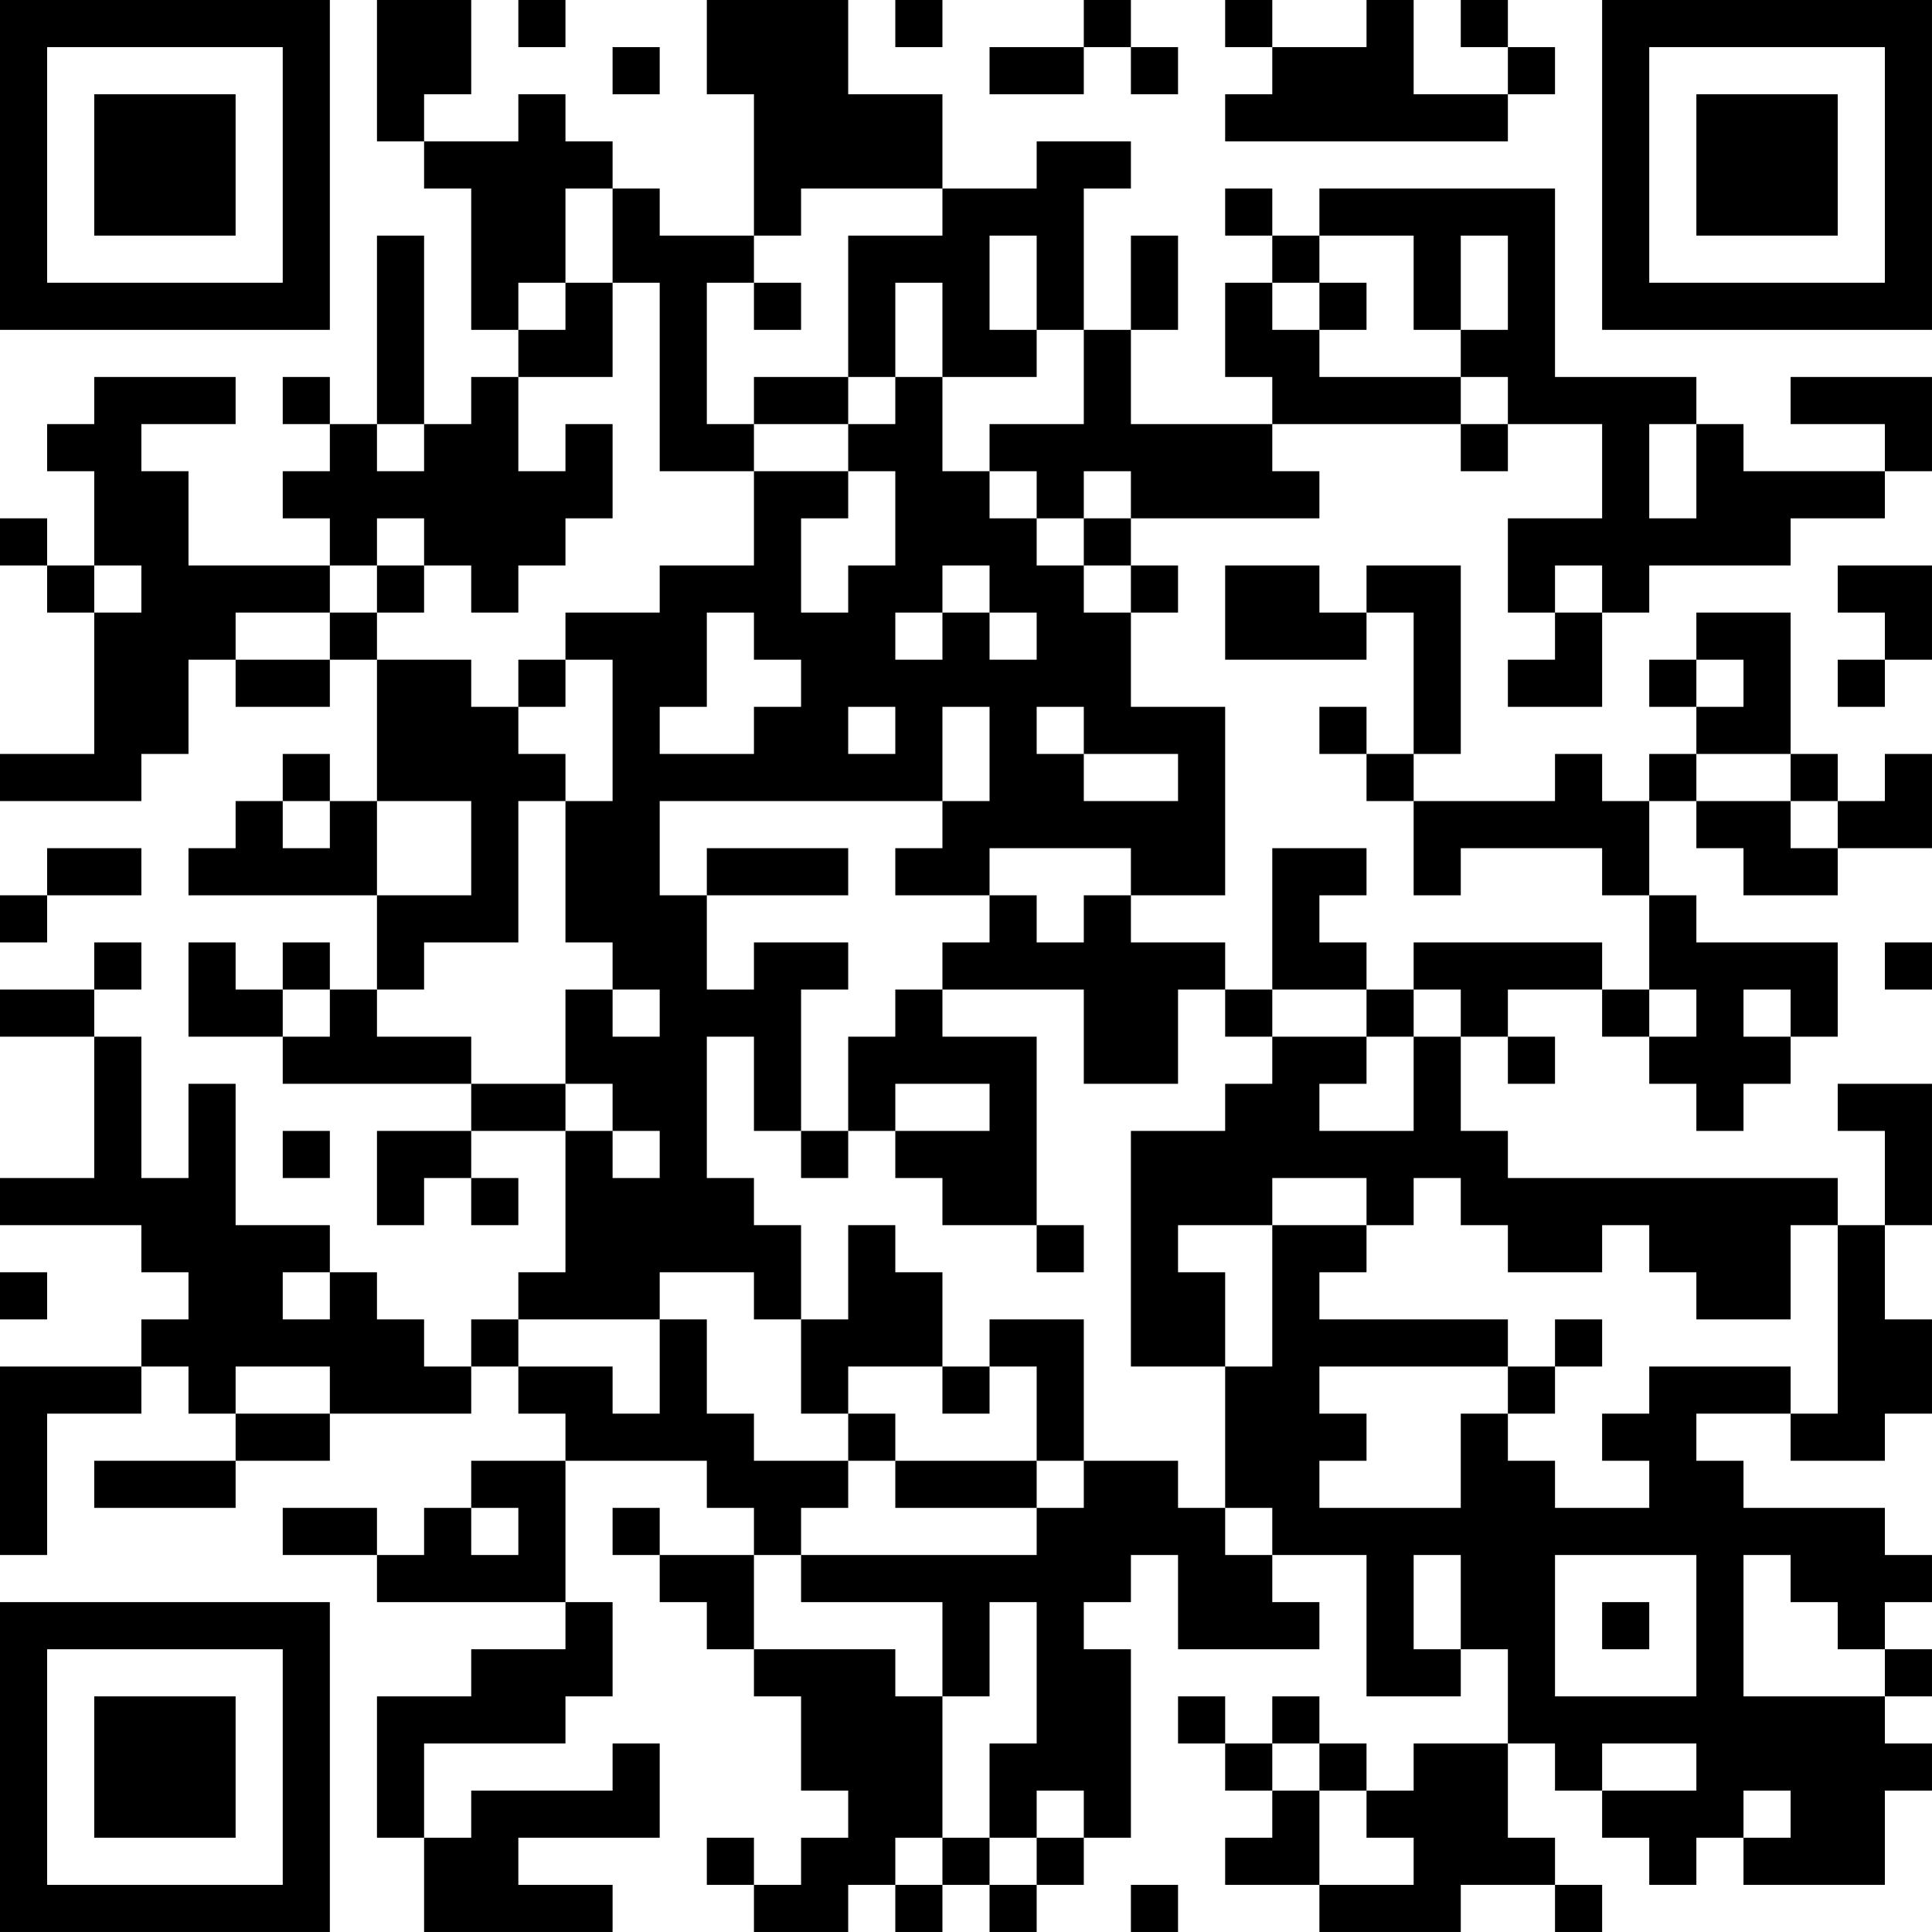 <?xml version="1.0" encoding="UTF-8"?>
<svg xmlns="http://www.w3.org/2000/svg" version="1.1" width="200" height="200" viewBox="0 0 200 200"><rect x="0" y="0" width="200" height="200" fill="#ffffff"/><g transform="scale(4.878)"><g transform="translate(0,0)"><path fill-rule="evenodd" d="M8 0L8 3L9 3L9 4L10 4L10 7L11 7L11 8L10 8L10 9L9 9L9 5L8 5L8 9L7 9L7 8L6 8L6 9L7 9L7 10L6 10L6 11L7 11L7 12L4 12L4 10L3 10L3 9L5 9L5 8L2 8L2 9L1 9L1 10L2 10L2 12L1 12L1 11L0 11L0 12L1 12L1 13L2 13L2 16L0 16L0 17L3 17L3 16L4 16L4 14L5 14L5 15L7 15L7 14L8 14L8 17L7 17L7 16L6 16L6 17L5 17L5 18L4 18L4 19L8 19L8 21L7 21L7 20L6 20L6 21L5 21L5 20L4 20L4 22L6 22L6 23L10 23L10 24L8 24L8 26L9 26L9 25L10 25L10 26L11 26L11 25L10 25L10 24L12 24L12 27L11 27L11 28L10 28L10 29L9 29L9 28L8 28L8 27L7 27L7 26L5 26L5 23L4 23L4 25L3 25L3 22L2 22L2 21L3 21L3 20L2 20L2 21L0 21L0 22L2 22L2 25L0 25L0 26L3 26L3 27L4 27L4 28L3 28L3 29L0 29L0 33L1 33L1 30L3 30L3 29L4 29L4 30L5 30L5 31L2 31L2 32L5 32L5 31L7 31L7 30L10 30L10 29L11 29L11 30L12 30L12 31L10 31L10 32L9 32L9 33L8 33L8 32L6 32L6 33L8 33L8 34L12 34L12 35L10 35L10 36L8 36L8 39L9 39L9 41L13 41L13 40L11 40L11 39L14 39L14 37L13 37L13 38L10 38L10 39L9 39L9 37L12 37L12 36L13 36L13 34L12 34L12 31L15 31L15 32L16 32L16 33L14 33L14 32L13 32L13 33L14 33L14 34L15 34L15 35L16 35L16 36L17 36L17 38L18 38L18 39L17 39L17 40L16 40L16 39L15 39L15 40L16 40L16 41L18 41L18 40L19 40L19 41L20 41L20 40L21 40L21 41L22 41L22 40L23 40L23 39L24 39L24 35L23 35L23 34L24 34L24 33L25 33L25 35L28 35L28 34L27 34L27 33L29 33L29 36L31 36L31 35L32 35L32 37L30 37L30 38L29 38L29 37L28 37L28 36L27 36L27 37L26 37L26 36L25 36L25 37L26 37L26 38L27 38L27 39L26 39L26 40L28 40L28 41L31 41L31 40L33 40L33 41L34 41L34 40L33 40L33 39L32 39L32 37L33 37L33 38L34 38L34 39L35 39L35 40L36 40L36 39L37 39L37 40L40 40L40 38L41 38L41 37L40 37L40 36L41 36L41 35L40 35L40 34L41 34L41 33L40 33L40 32L37 32L37 31L36 31L36 30L38 30L38 31L40 31L40 30L41 30L41 28L40 28L40 26L41 26L41 23L39 23L39 24L40 24L40 26L39 26L39 25L32 25L32 24L31 24L31 22L32 22L32 23L33 23L33 22L32 22L32 21L34 21L34 22L35 22L35 23L36 23L36 24L37 24L37 23L38 23L38 22L39 22L39 20L36 20L36 19L35 19L35 17L36 17L36 18L37 18L37 19L39 19L39 18L41 18L41 16L40 16L40 17L39 17L39 16L38 16L38 13L36 13L36 14L35 14L35 15L36 15L36 16L35 16L35 17L34 17L34 16L33 16L33 17L30 17L30 16L31 16L31 12L29 12L29 13L28 13L28 12L26 12L26 14L29 14L29 13L30 13L30 16L29 16L29 15L28 15L28 16L29 16L29 17L30 17L30 19L31 19L31 18L34 18L34 19L35 19L35 21L34 21L34 20L30 20L30 21L29 21L29 20L28 20L28 19L29 19L29 18L27 18L27 21L26 21L26 20L24 20L24 19L26 19L26 15L24 15L24 13L25 13L25 12L24 12L24 11L28 11L28 10L27 10L27 9L31 9L31 10L32 10L32 9L34 9L34 11L32 11L32 13L33 13L33 14L32 14L32 15L34 15L34 13L35 13L35 12L38 12L38 11L40 11L40 10L41 10L41 8L38 8L38 9L40 9L40 10L37 10L37 9L36 9L36 8L33 8L33 4L28 4L28 5L27 5L27 4L26 4L26 5L27 5L27 6L26 6L26 8L27 8L27 9L24 9L24 7L25 7L25 5L24 5L24 7L23 7L23 4L24 4L24 3L22 3L22 4L20 4L20 2L18 2L18 0L15 0L15 2L16 2L16 5L14 5L14 4L13 4L13 3L12 3L12 2L11 2L11 3L9 3L9 2L10 2L10 0ZM11 0L11 1L12 1L12 0ZM19 0L19 1L20 1L20 0ZM23 0L23 1L21 1L21 2L23 2L23 1L24 1L24 2L25 2L25 1L24 1L24 0ZM26 0L26 1L27 1L27 2L26 2L26 3L32 3L32 2L33 2L33 1L32 1L32 0L31 0L31 1L32 1L32 2L30 2L30 0L29 0L29 1L27 1L27 0ZM13 1L13 2L14 2L14 1ZM12 4L12 6L11 6L11 7L12 7L12 6L13 6L13 8L11 8L11 10L12 10L12 9L13 9L13 11L12 11L12 12L11 12L11 13L10 13L10 12L9 12L9 11L8 11L8 12L7 12L7 13L5 13L5 14L7 14L7 13L8 13L8 14L10 14L10 15L11 15L11 16L12 16L12 17L11 17L11 20L9 20L9 21L8 21L8 22L10 22L10 23L12 23L12 24L13 24L13 25L14 25L14 24L13 24L13 23L12 23L12 21L13 21L13 22L14 22L14 21L13 21L13 20L12 20L12 17L13 17L13 14L12 14L12 13L14 13L14 12L16 12L16 10L18 10L18 11L17 11L17 13L18 13L18 12L19 12L19 10L18 10L18 9L19 9L19 8L20 8L20 10L21 10L21 11L22 11L22 12L23 12L23 13L24 13L24 12L23 12L23 11L24 11L24 10L23 10L23 11L22 11L22 10L21 10L21 9L23 9L23 7L22 7L22 5L21 5L21 7L22 7L22 8L20 8L20 6L19 6L19 8L18 8L18 5L20 5L20 4L17 4L17 5L16 5L16 6L15 6L15 9L16 9L16 10L14 10L14 6L13 6L13 4ZM28 5L28 6L27 6L27 7L28 7L28 8L31 8L31 9L32 9L32 8L31 8L31 7L32 7L32 5L31 5L31 7L30 7L30 5ZM16 6L16 7L17 7L17 6ZM28 6L28 7L29 7L29 6ZM16 8L16 9L18 9L18 8ZM8 9L8 10L9 10L9 9ZM35 9L35 11L36 11L36 9ZM2 12L2 13L3 13L3 12ZM8 12L8 13L9 13L9 12ZM20 12L20 13L19 13L19 14L20 14L20 13L21 13L21 14L22 14L22 13L21 13L21 12ZM33 12L33 13L34 13L34 12ZM39 12L39 13L40 13L40 14L39 14L39 15L40 15L40 14L41 14L41 12ZM15 13L15 15L14 15L14 16L16 16L16 15L17 15L17 14L16 14L16 13ZM11 14L11 15L12 15L12 14ZM36 14L36 15L37 15L37 14ZM18 15L18 16L19 16L19 15ZM20 15L20 17L14 17L14 19L15 19L15 21L16 21L16 20L18 20L18 21L17 21L17 24L16 24L16 22L15 22L15 25L16 25L16 26L17 26L17 28L16 28L16 27L14 27L14 28L11 28L11 29L13 29L13 30L14 30L14 28L15 28L15 30L16 30L16 31L18 31L18 32L17 32L17 33L16 33L16 35L19 35L19 36L20 36L20 39L19 39L19 40L20 40L20 39L21 39L21 40L22 40L22 39L23 39L23 38L22 38L22 39L21 39L21 37L22 37L22 34L21 34L21 36L20 36L20 34L17 34L17 33L22 33L22 32L23 32L23 31L25 31L25 32L26 32L26 33L27 33L27 32L26 32L26 29L27 29L27 26L29 26L29 27L28 27L28 28L32 28L32 29L28 29L28 30L29 30L29 31L28 31L28 32L31 32L31 30L32 30L32 31L33 31L33 32L35 32L35 31L34 31L34 30L35 30L35 29L38 29L38 30L39 30L39 26L38 26L38 28L36 28L36 27L35 27L35 26L34 26L34 27L32 27L32 26L31 26L31 25L30 25L30 26L29 26L29 25L27 25L27 26L25 26L25 27L26 27L26 29L24 29L24 24L26 24L26 23L27 23L27 22L29 22L29 23L28 23L28 24L30 24L30 22L31 22L31 21L30 21L30 22L29 22L29 21L27 21L27 22L26 22L26 21L25 21L25 23L23 23L23 21L20 21L20 20L21 20L21 19L22 19L22 20L23 20L23 19L24 19L24 18L21 18L21 19L19 19L19 18L20 18L20 17L21 17L21 15ZM22 15L22 16L23 16L23 17L25 17L25 16L23 16L23 15ZM36 16L36 17L38 17L38 18L39 18L39 17L38 17L38 16ZM6 17L6 18L7 18L7 17ZM8 17L8 19L10 19L10 17ZM1 18L1 19L0 19L0 20L1 20L1 19L3 19L3 18ZM15 18L15 19L18 19L18 18ZM40 20L40 21L41 21L41 20ZM6 21L6 22L7 22L7 21ZM19 21L19 22L18 22L18 24L17 24L17 25L18 25L18 24L19 24L19 25L20 25L20 26L22 26L22 27L23 27L23 26L22 26L22 22L20 22L20 21ZM35 21L35 22L36 22L36 21ZM37 21L37 22L38 22L38 21ZM19 23L19 24L21 24L21 23ZM6 24L6 25L7 25L7 24ZM18 26L18 28L17 28L17 30L18 30L18 31L19 31L19 32L22 32L22 31L23 31L23 28L21 28L21 29L20 29L20 27L19 27L19 26ZM0 27L0 28L1 28L1 27ZM6 27L6 28L7 28L7 27ZM33 28L33 29L32 29L32 30L33 30L33 29L34 29L34 28ZM5 29L5 30L7 30L7 29ZM18 29L18 30L19 30L19 31L22 31L22 29L21 29L21 30L20 30L20 29ZM10 32L10 33L11 33L11 32ZM30 33L30 35L31 35L31 33ZM33 33L33 36L36 36L36 33ZM37 33L37 36L40 36L40 35L39 35L39 34L38 34L38 33ZM34 34L34 35L35 35L35 34ZM27 37L27 38L28 38L28 40L30 40L30 39L29 39L29 38L28 38L28 37ZM34 37L34 38L36 38L36 37ZM37 38L37 39L38 39L38 38ZM24 40L24 41L25 41L25 40ZM0 0L0 7L7 7L7 0ZM1 1L1 6L6 6L6 1ZM2 2L2 5L5 5L5 2ZM34 0L34 7L41 7L41 0ZM35 1L35 6L40 6L40 1ZM36 2L36 5L39 5L39 2ZM0 34L0 41L7 41L7 34ZM1 35L1 40L6 40L6 35ZM2 36L2 39L5 39L5 36Z" fill="#000000"/></g></g></svg>
